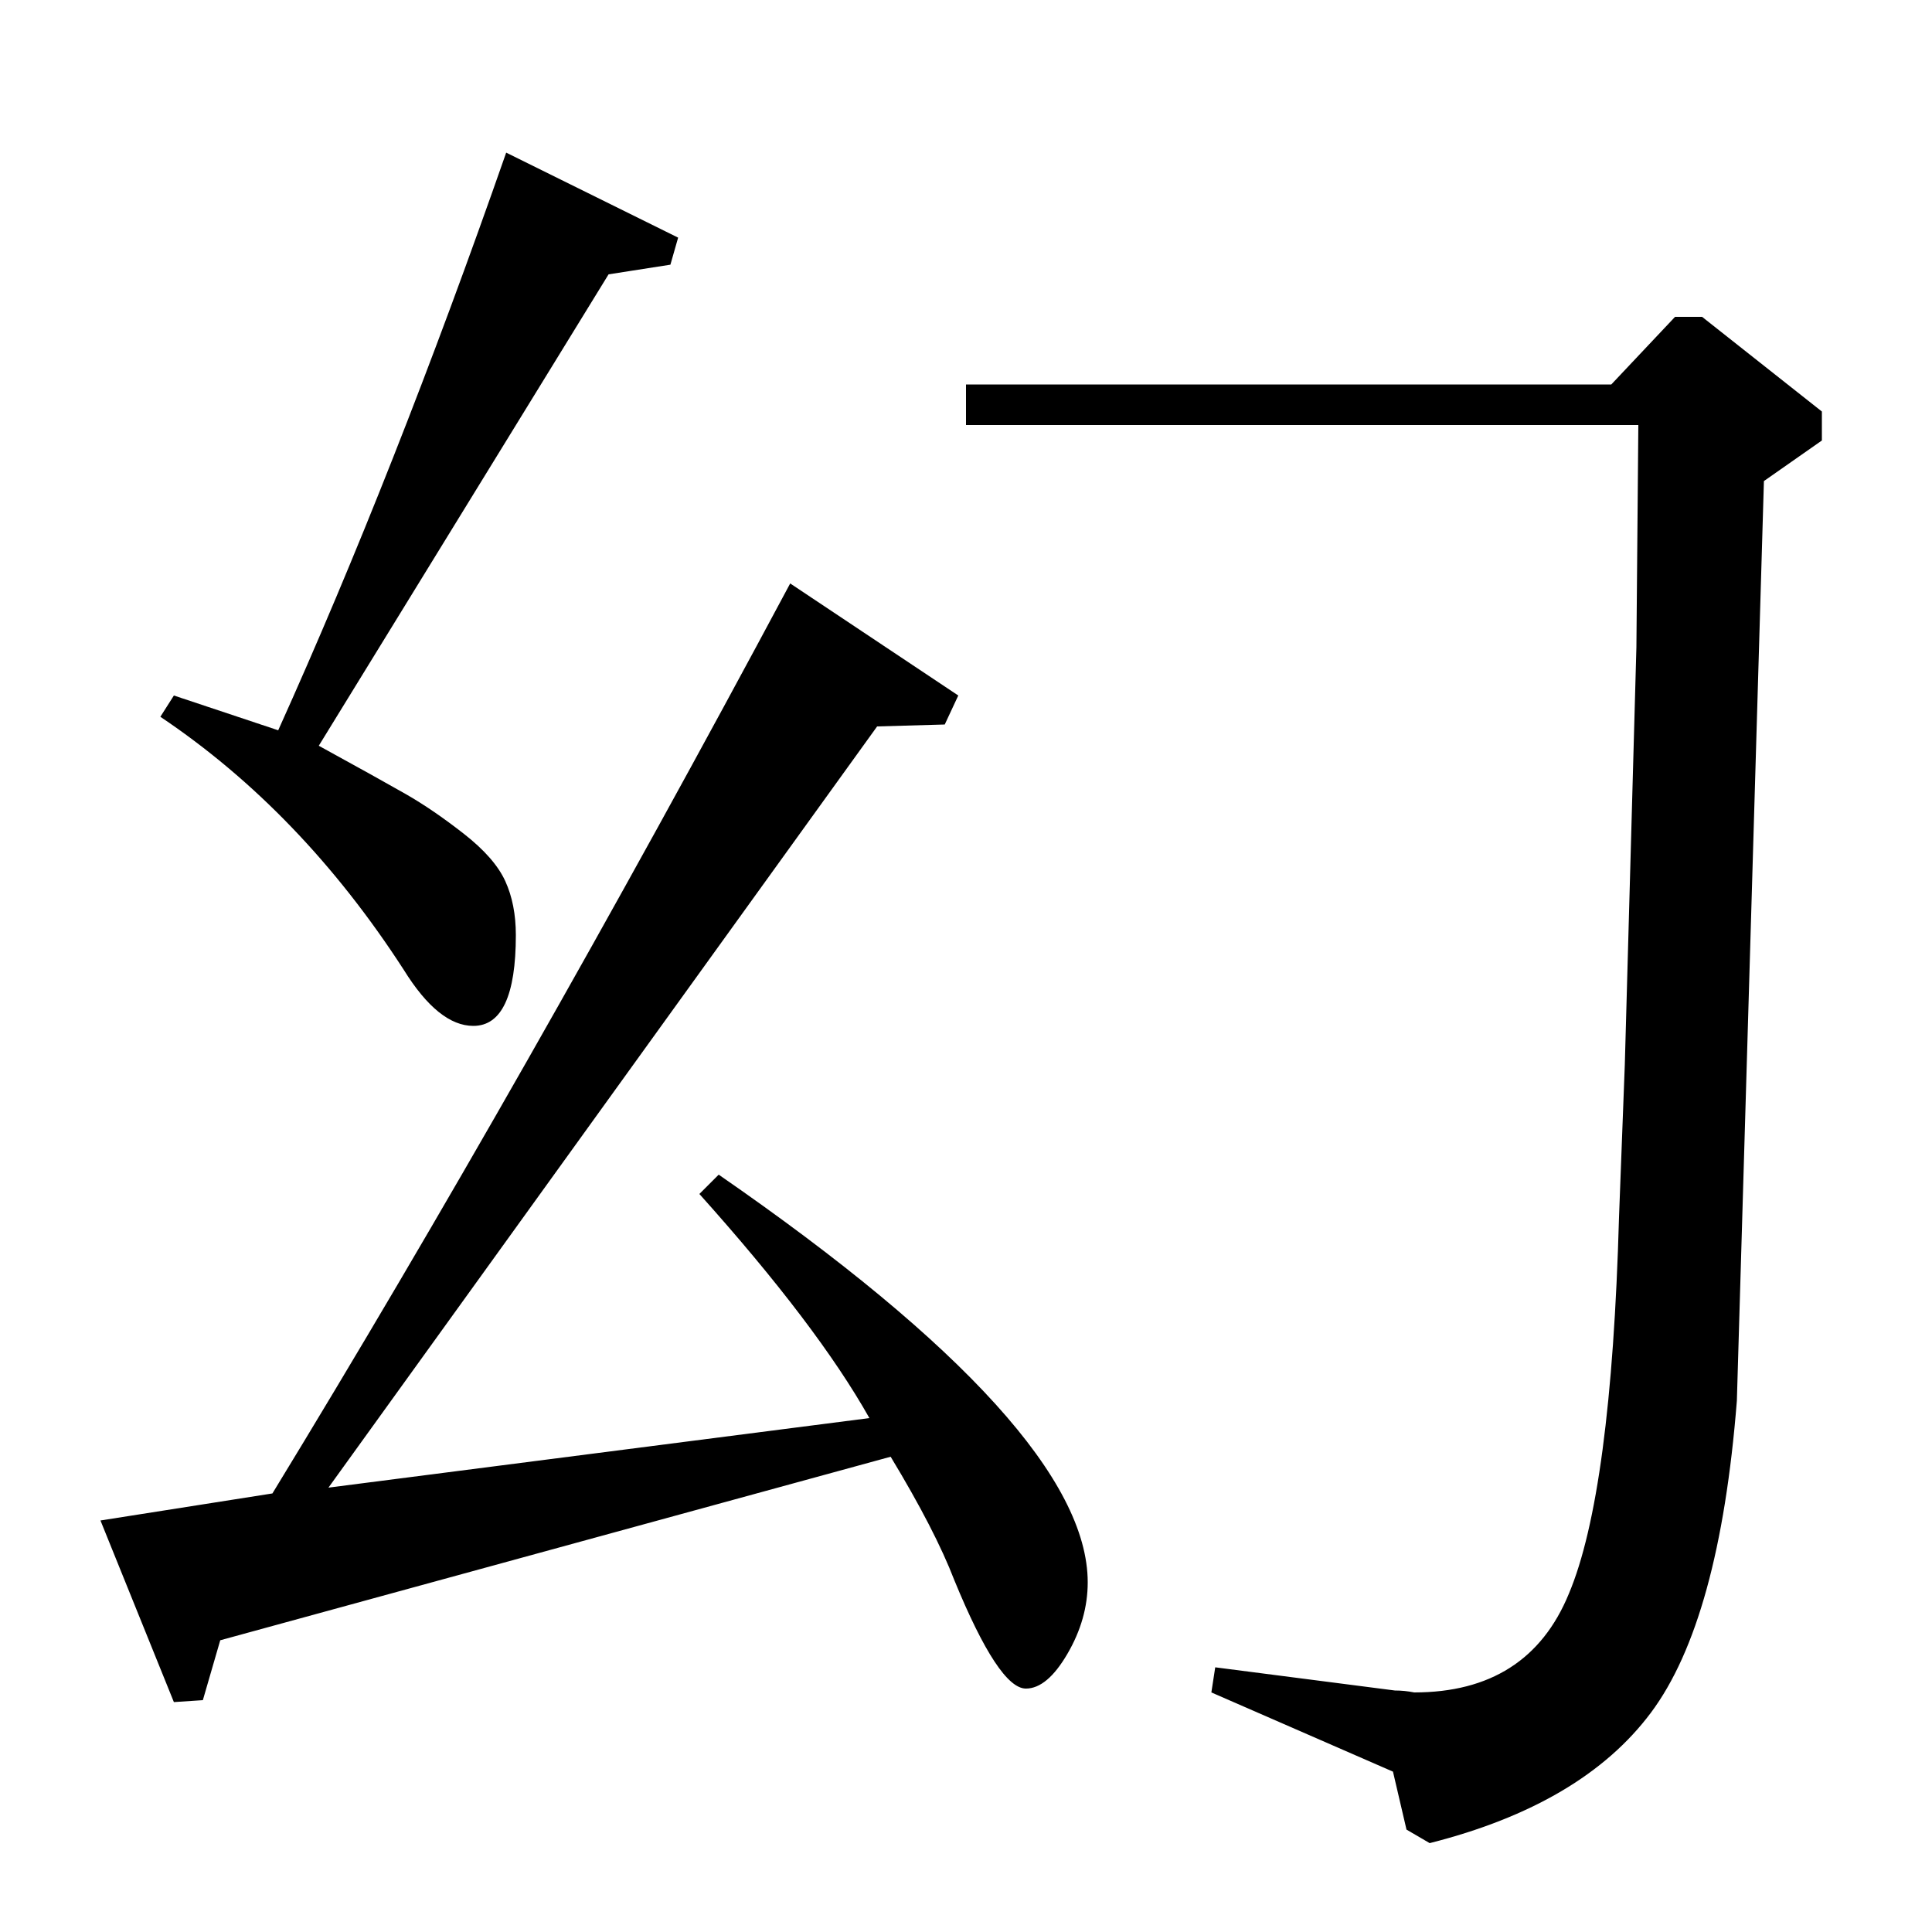 <?xml version="1.0" standalone="no"?>
<!DOCTYPE svg PUBLIC "-//W3C//DTD SVG 1.1//EN" "http://www.w3.org/Graphics/SVG/1.1/DTD/svg11.dtd" >
<svg xmlns="http://www.w3.org/2000/svg" xmlns:xlink="http://www.w3.org/1999/xlink" version="1.1" viewBox="0 -140 1000 1000">
  <g transform="matrix(1 0 0 -1 0 860)">
   <path fill="currentColor"
d="M52 213l89 14q130 213 268 471l87 -58l-7 -15l-35 -1l-284 -394l280 36q-27 48 -88 116l10 10q191 -132 191 -211q0 -19 -10.5 -37t-21.5 -18q-14 0 -37 56q-10 26 -33 64l-347 -95l-9 -31l-15 -1zM83 629l7 11l54 -18q60 133 118 299l89 -44l-4 -14l-32 -5l-150 -244
q31 -17 45 -25t30 -20.5t21.5 -24.5t5.5 -28q0 -47 -22 -47q-18 0 -36 29q-53 82 -126 131zM834 801l33 35h14l62 -49v-15l-30 -21l-14 -476q-9 -114 -44.5 -161.5t-114.5 -67.5l-12 7l-7 30l-94 41l2 13l93 -12q5 0 10 -1q59 0 80 51q22 52 26 195l3 79l6 216l1 115h-348
v21h334z" />
  </g>

</svg>
